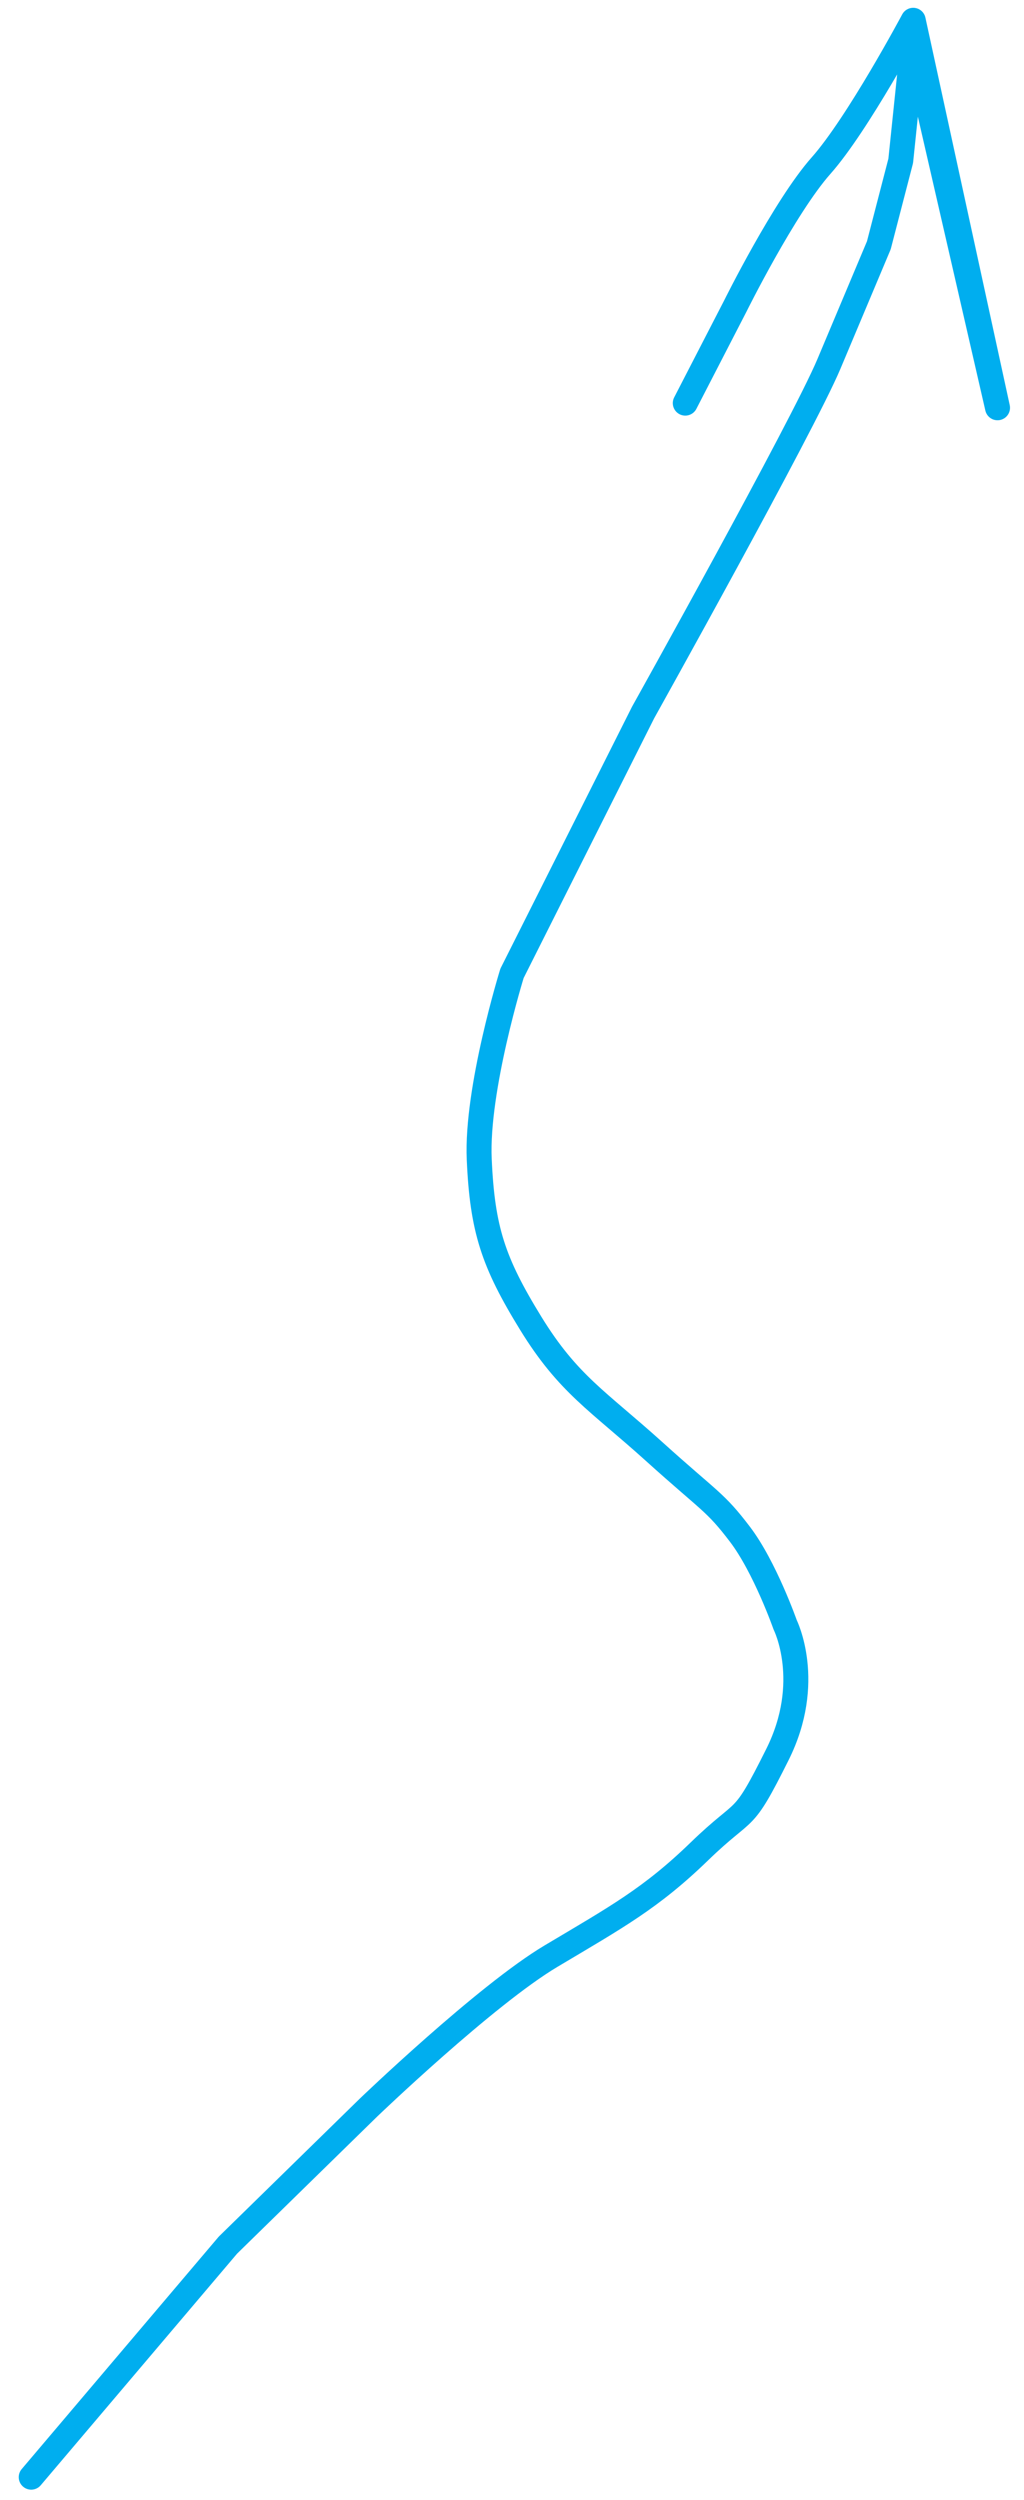 <svg version="1.1" id="Layer_1" xmlns="http://www.w3.org/2000/svg" xmlns:xlink="http://www.w3.org/1999/xlink" x="0px" y="0px"
	viewBox="-9.75 25.5 20.5 50" enable-background="new -9.75 25.5 20.5 50" xml:space="preserve">
<path fill="none" stroke="#00AEEF" stroke-width="0.5" stroke-linecap="round" stroke-linejoin="round" stroke-miterlimit="10" d="
	M-9.125,75.047l3.938-4.641l2.813-2.75c0,0,2.344-2.25,3.656-3.031s2-1.156,2.969-2.094s0.837-0.484,1.563-1.938S5.969,58,5.969,58
	s-0.406-1.156-0.906-1.813s-0.594-0.641-1.719-1.656s-1.719-1.344-2.469-2.563s-0.969-1.875-1.031-3.281S0.5,44.969,0.5,44.969
	l2.625-5.219c0,0,3.195-5.725,3.719-6.969s1-2.375,1-2.375l0.438-1.688l0.25-2.406l1.688,7.344l-1.688-7.75
	c0,0-1.109,2.078-1.844,2.906s-1.719,2.813-1.719,2.813l-1,1.938"/>
</svg>
